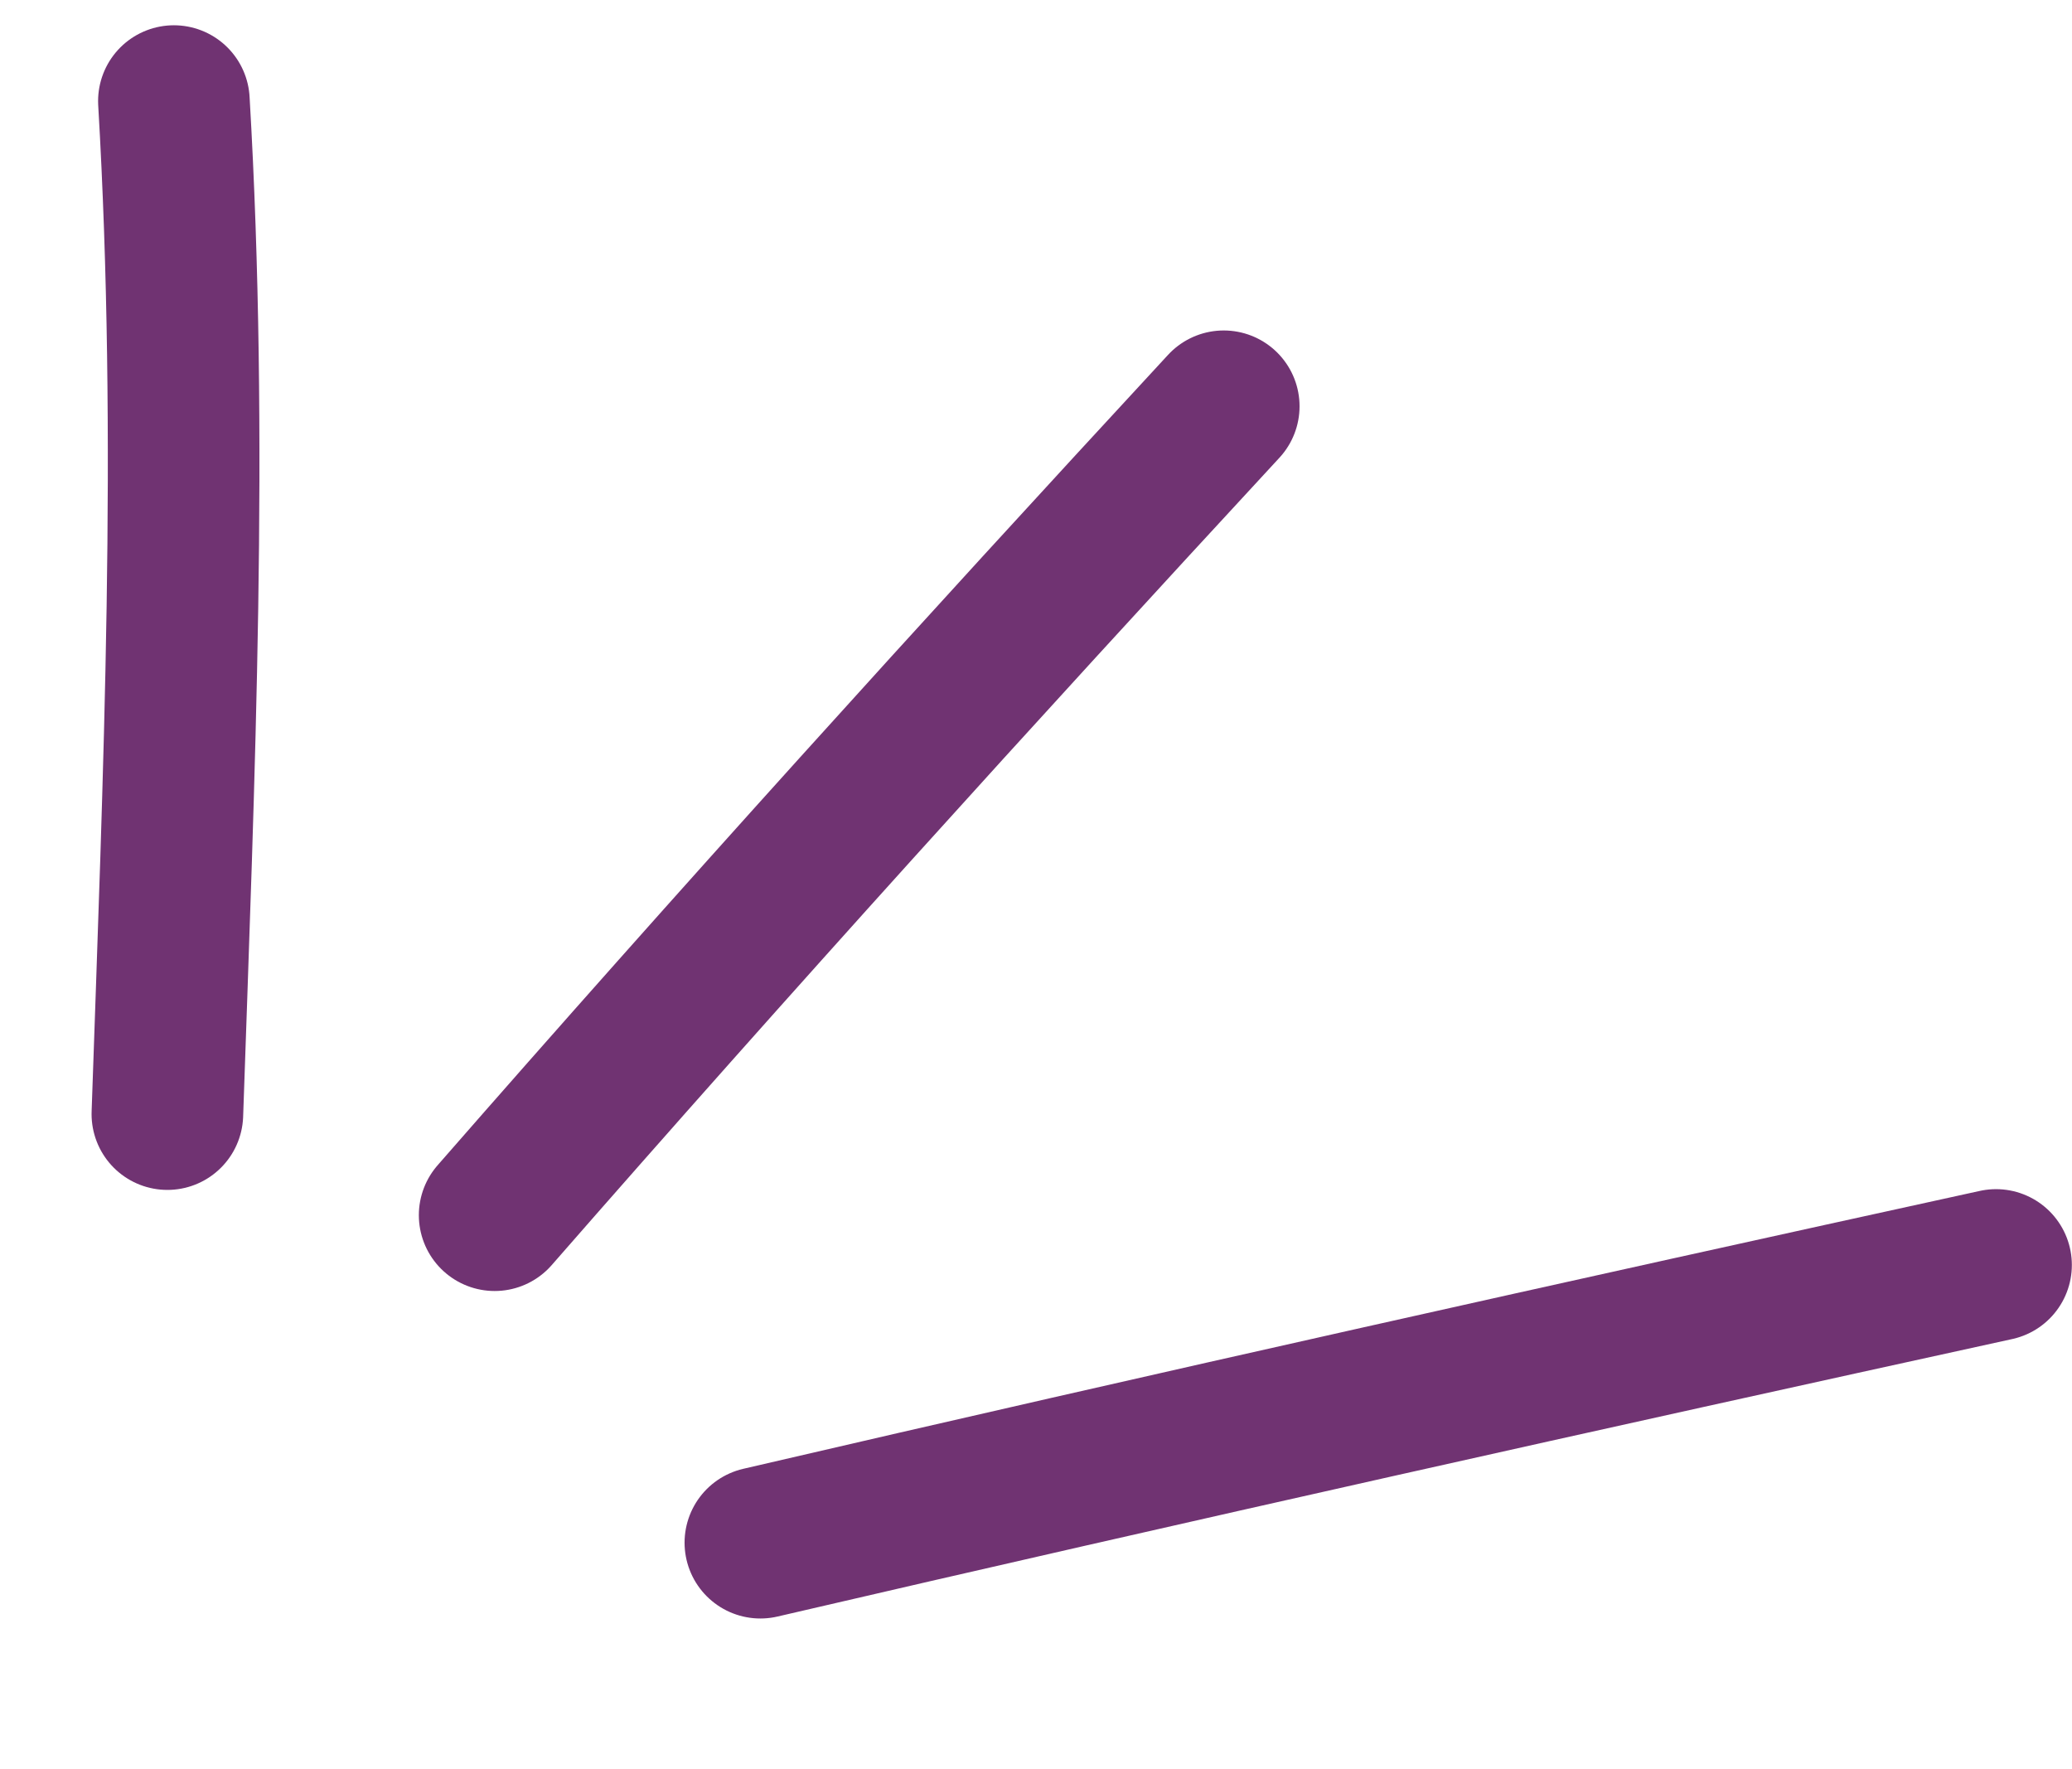 <svg width="41" height="35" viewBox="0 0 41 35" fill="none" xmlns="http://www.w3.org/2000/svg">
<path d="M9.788 24.041C14.523 18.622 19.334 13.316 24.215 8.038" stroke="#703372" stroke-width="3" stroke-linecap="round"/>
<path d="M15.046 30.52C23.186 28.628 31.335 26.813 39.497 25.026" stroke="#703372" stroke-width="3" stroke-linecap="round"/>
<path d="M3.312 22.041C3.541 15.352 3.834 8.682 3.441 2" stroke="#703372" stroke-width="3" stroke-linecap="round"/>
</svg>
